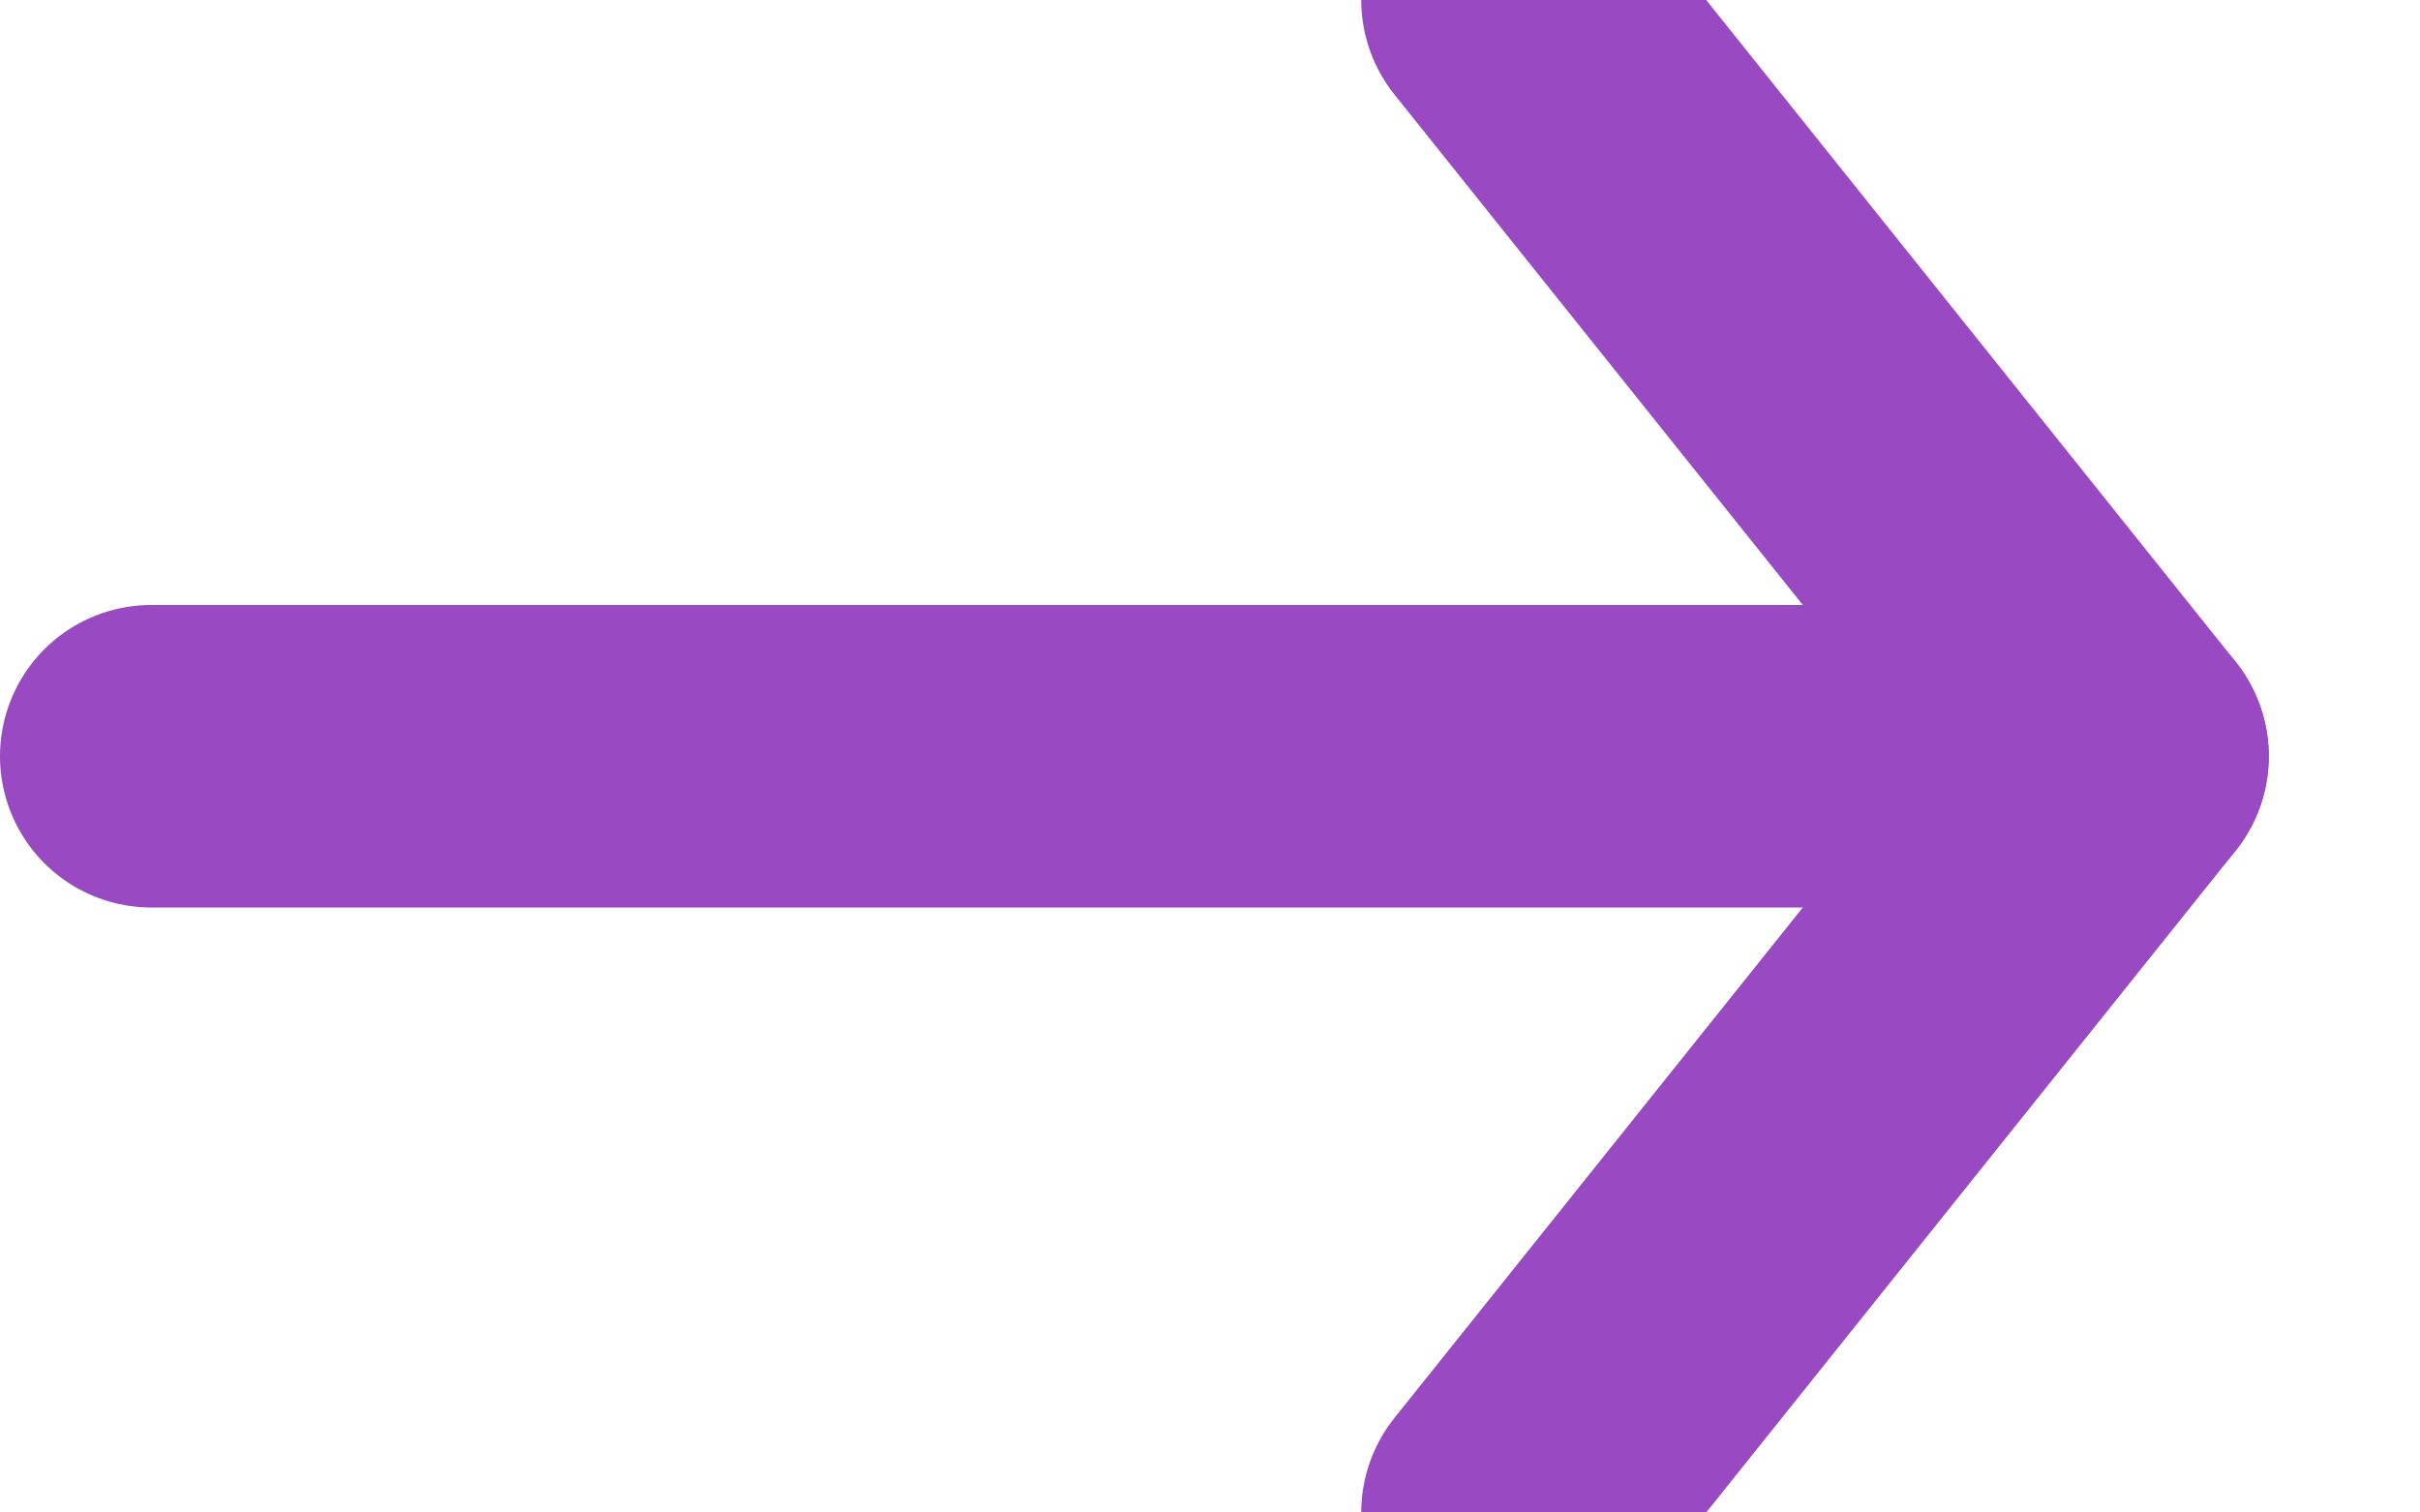 <?xml version="1.0" encoding="UTF-8"?>
<svg width="8px" height="5px" viewBox="0 0 8 5" version="1.1" xmlns="http://www.w3.org/2000/svg" xmlns:xlink="http://www.w3.org/1999/xlink">
    <!-- Generator: Sketch 47.1 (45422) - http://www.bohemiancoding.com/sketch -->
    <title>ic-more-call</title>
    <desc>Created with Sketch.</desc>
    <defs></defs>
    <g id="Page-1" stroke="none" stroke-width="1" fill="none" fill-rule="evenodd" stroke-linecap="round" stroke-linejoin="round">
        <g id="001-Fone-Dynamics-Homepage-Copy-8-999-Copy" transform="translate(-1094, -2331)" stroke="#9949C1">
            <g id="Group-72" transform="translate(1023, 2205)">
                <g id="Group-71" transform="translate(1, 120)">
                    <g id="ic-more-call" transform="translate(70, 6)">
                        <path d="M0.5,2.5 L7,2.5" id="Path-2"></path>
                        <polyline id="Path-3" points="5 0 7 2.5 5 5"></polyline>
                    </g>
                </g>
            </g>
        </g>
    </g>
</svg>